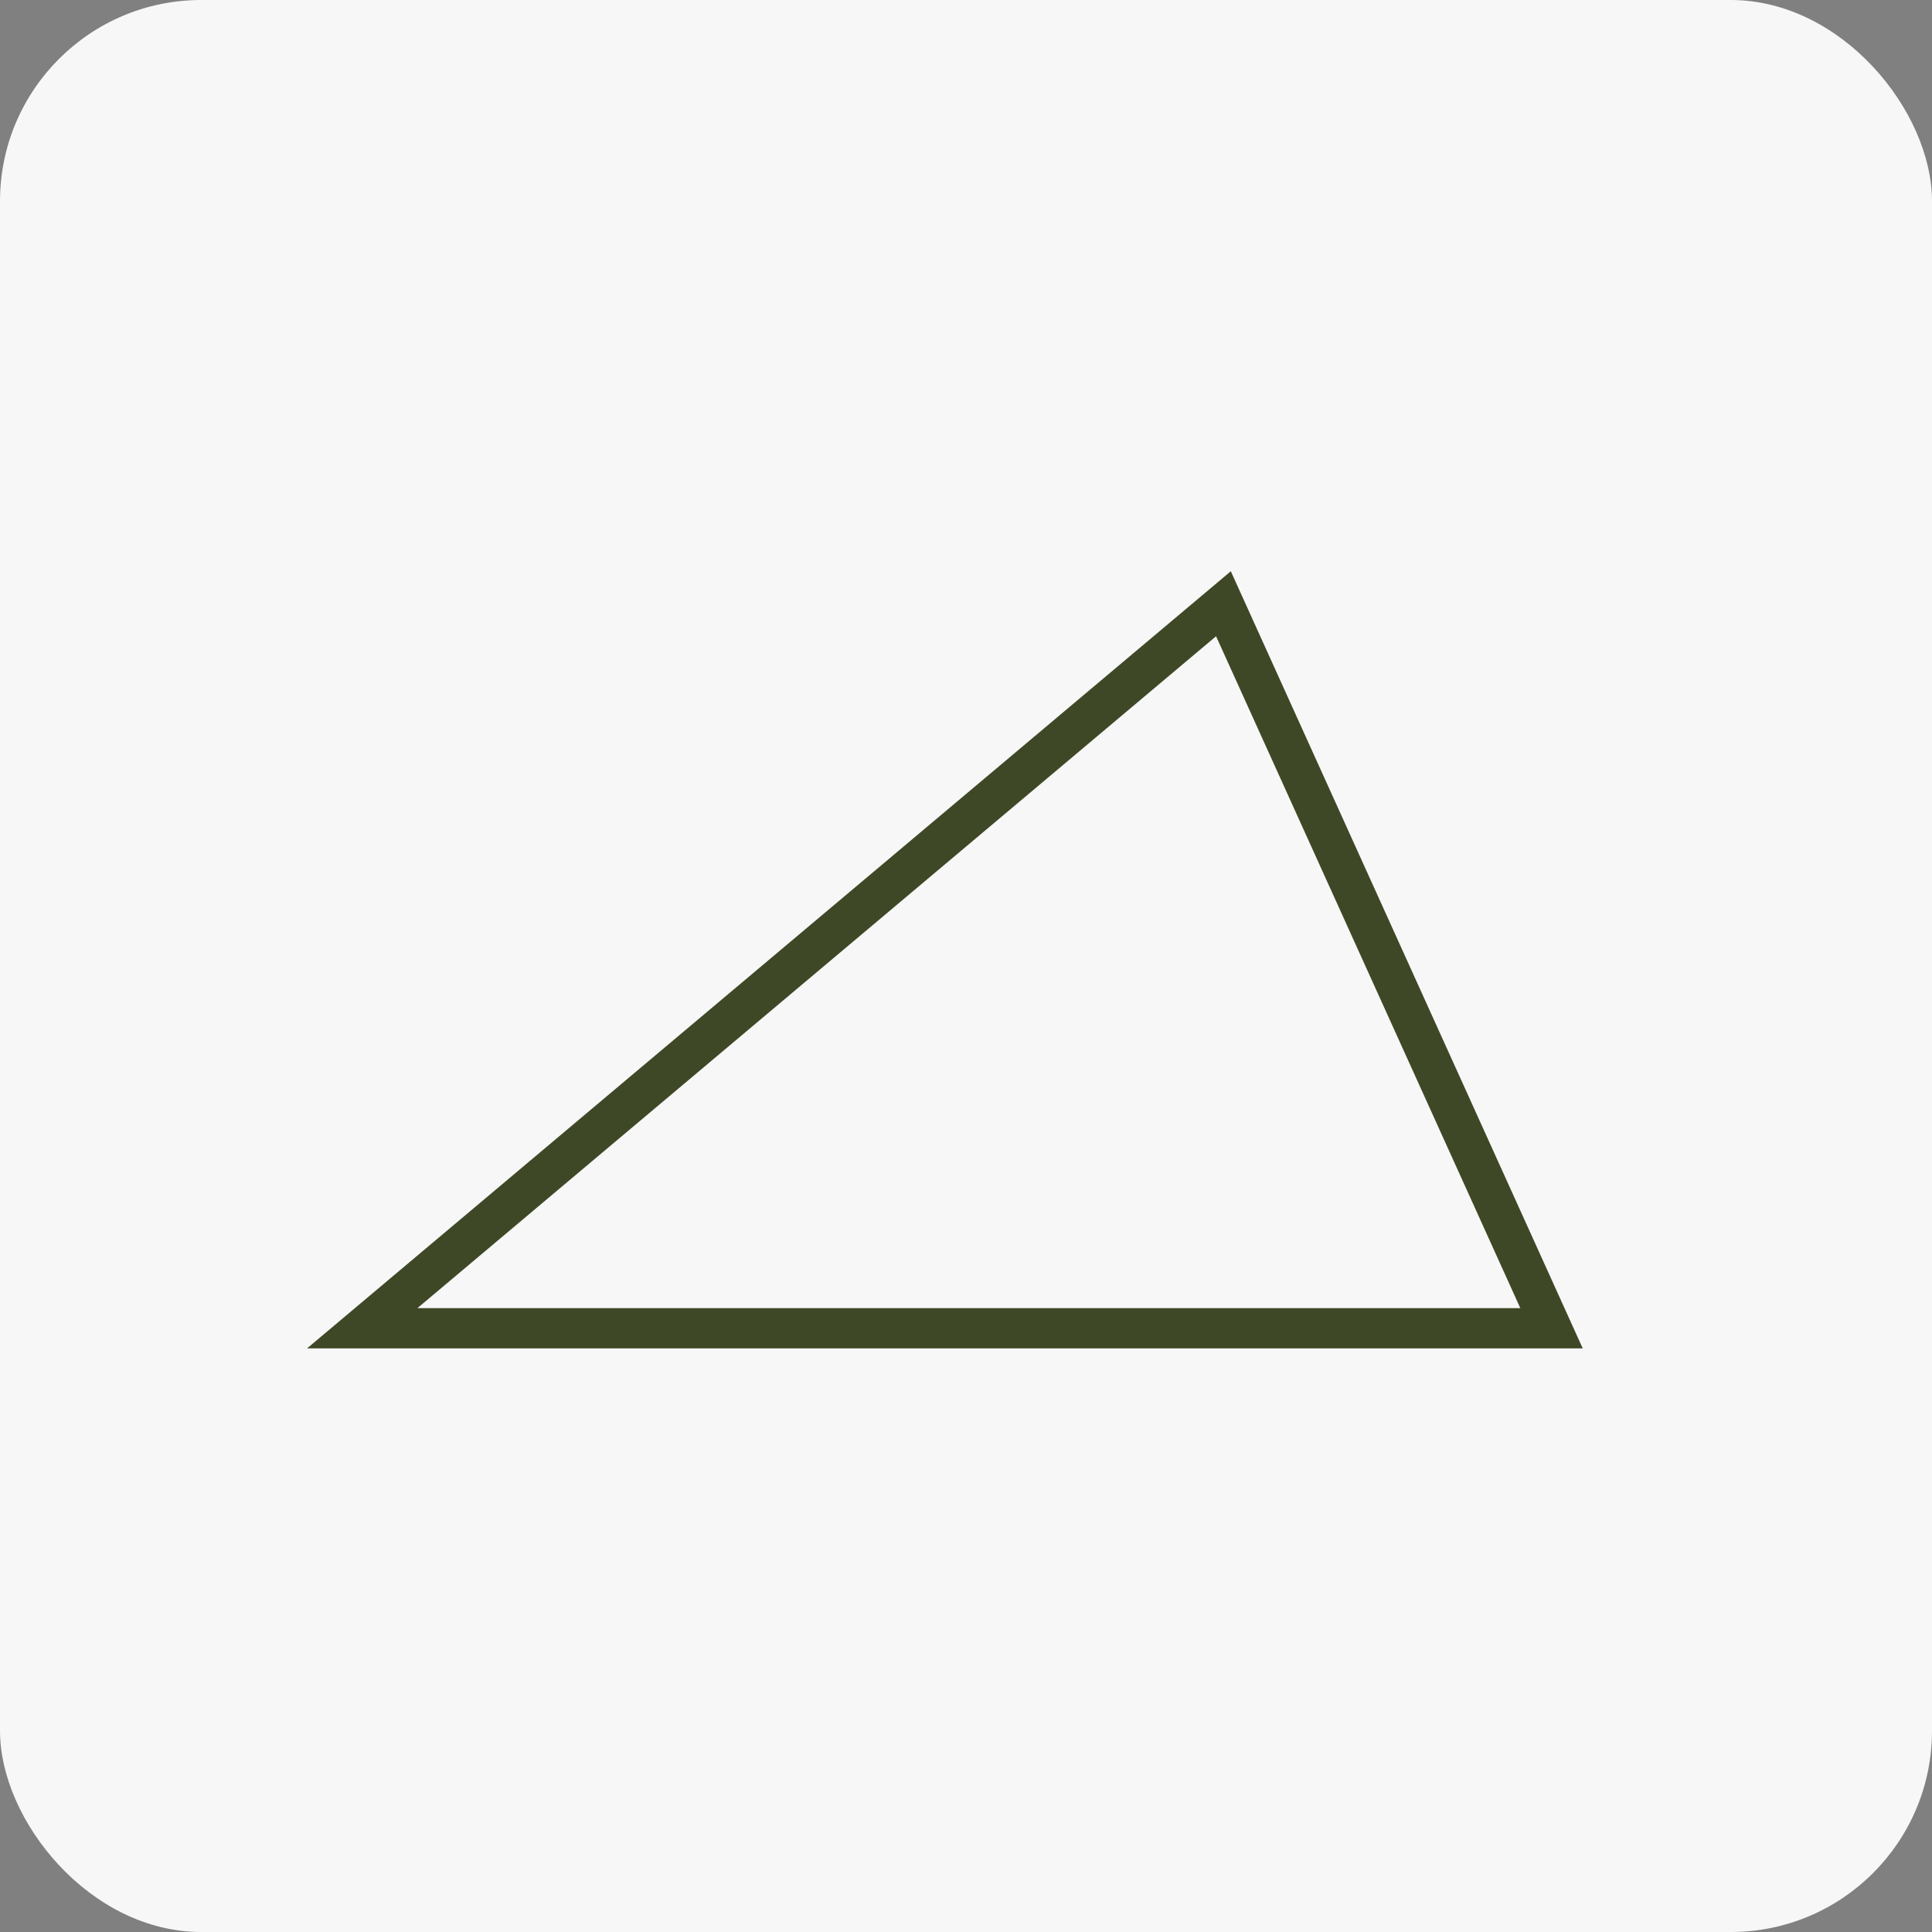<svg width="48" height="48" viewBox="0 0 48 48" fill="none" xmlns="http://www.w3.org/2000/svg">
<rect x="0" y="0" width="48" height="48" fill="#808080" stroke="none"/>
<rect width="48" height="48" rx="5" fill="#F7F7F7"/>
<path d="M9 33L30.396 15L38.547 33H9Z" stroke="#3E4826"/>
</svg>
